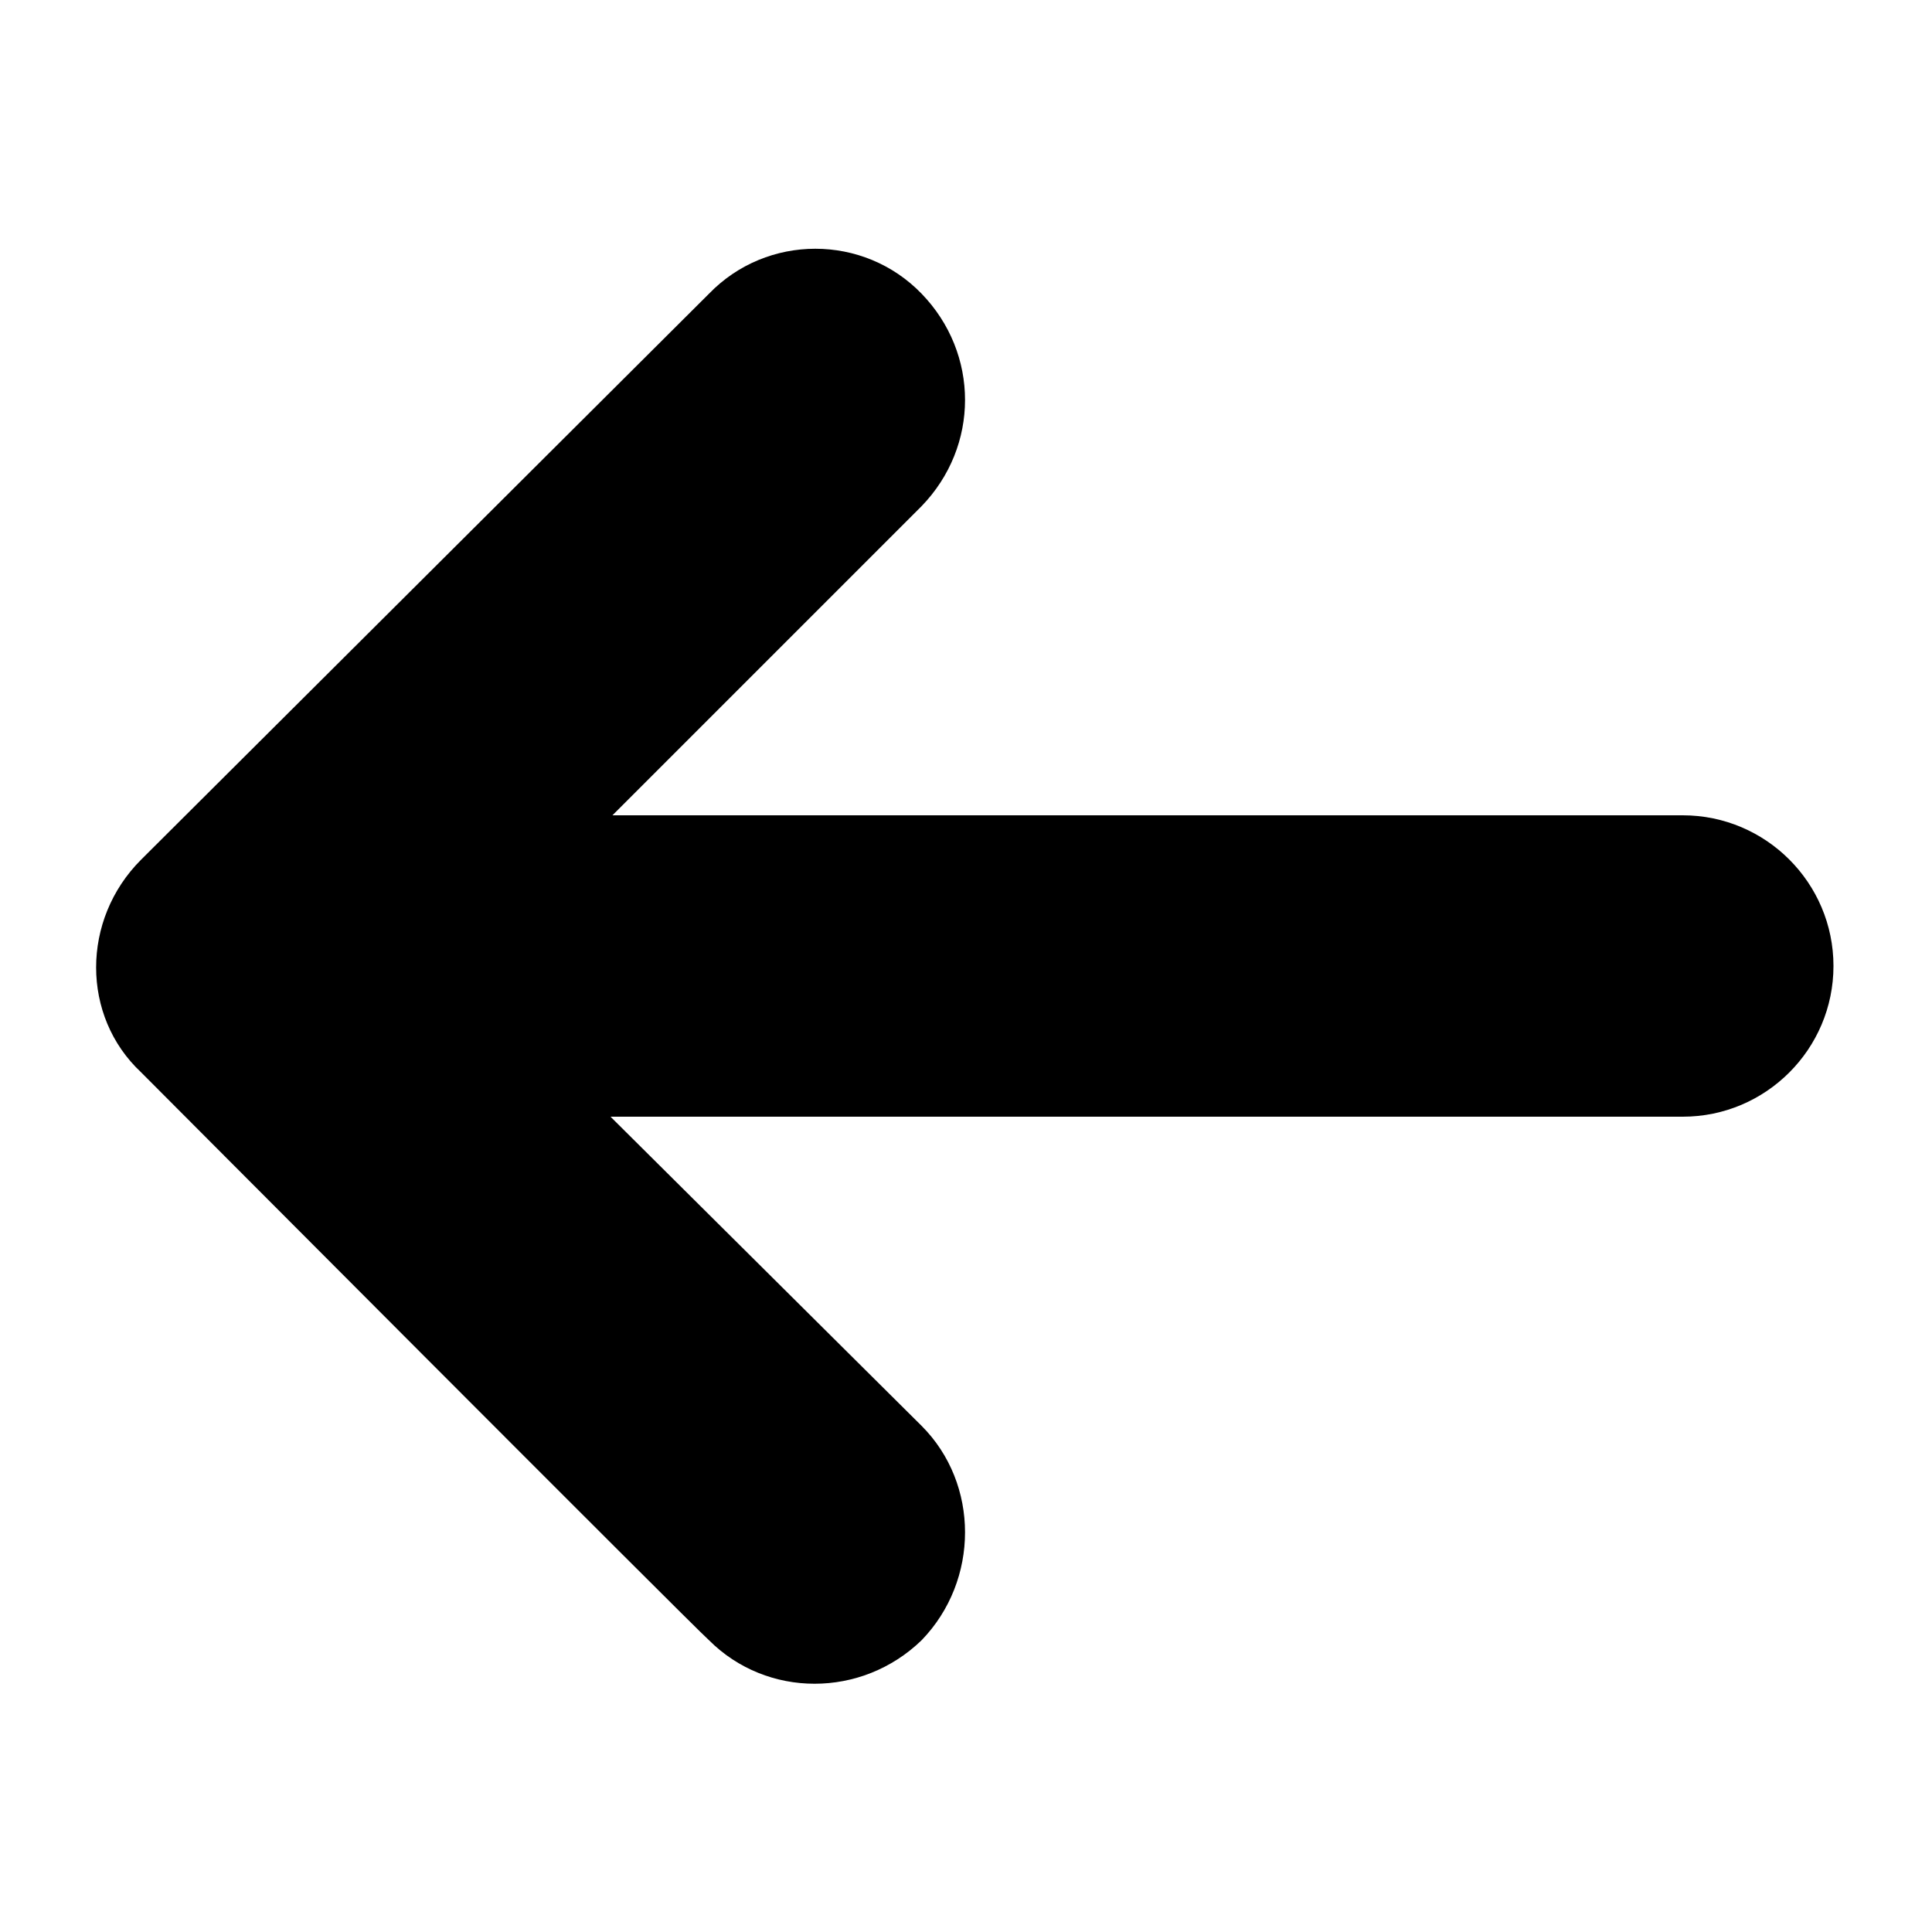 <svg xmlns="http://www.w3.org/2000/svg" viewBox="0 0 100 100"><path d="M31.7 42.2l16-16c3-3.1 3-7.9 0-11-3-3.1-8-3.1-11 0L7.3 44.5c-3.1 3.1-3.1 8.1 0 11 0 0 28.7 28.8 29.4 29.4 3 3 7.9 3 11 0 3-3.1 3-8.1 0-11.1-.6-.6-16.1-16-16.1-16h55.5c4.3 0 7.8-3.5 7.8-7.8s-3.5-7.8-7.8-7.8H31.7z"/></svg>